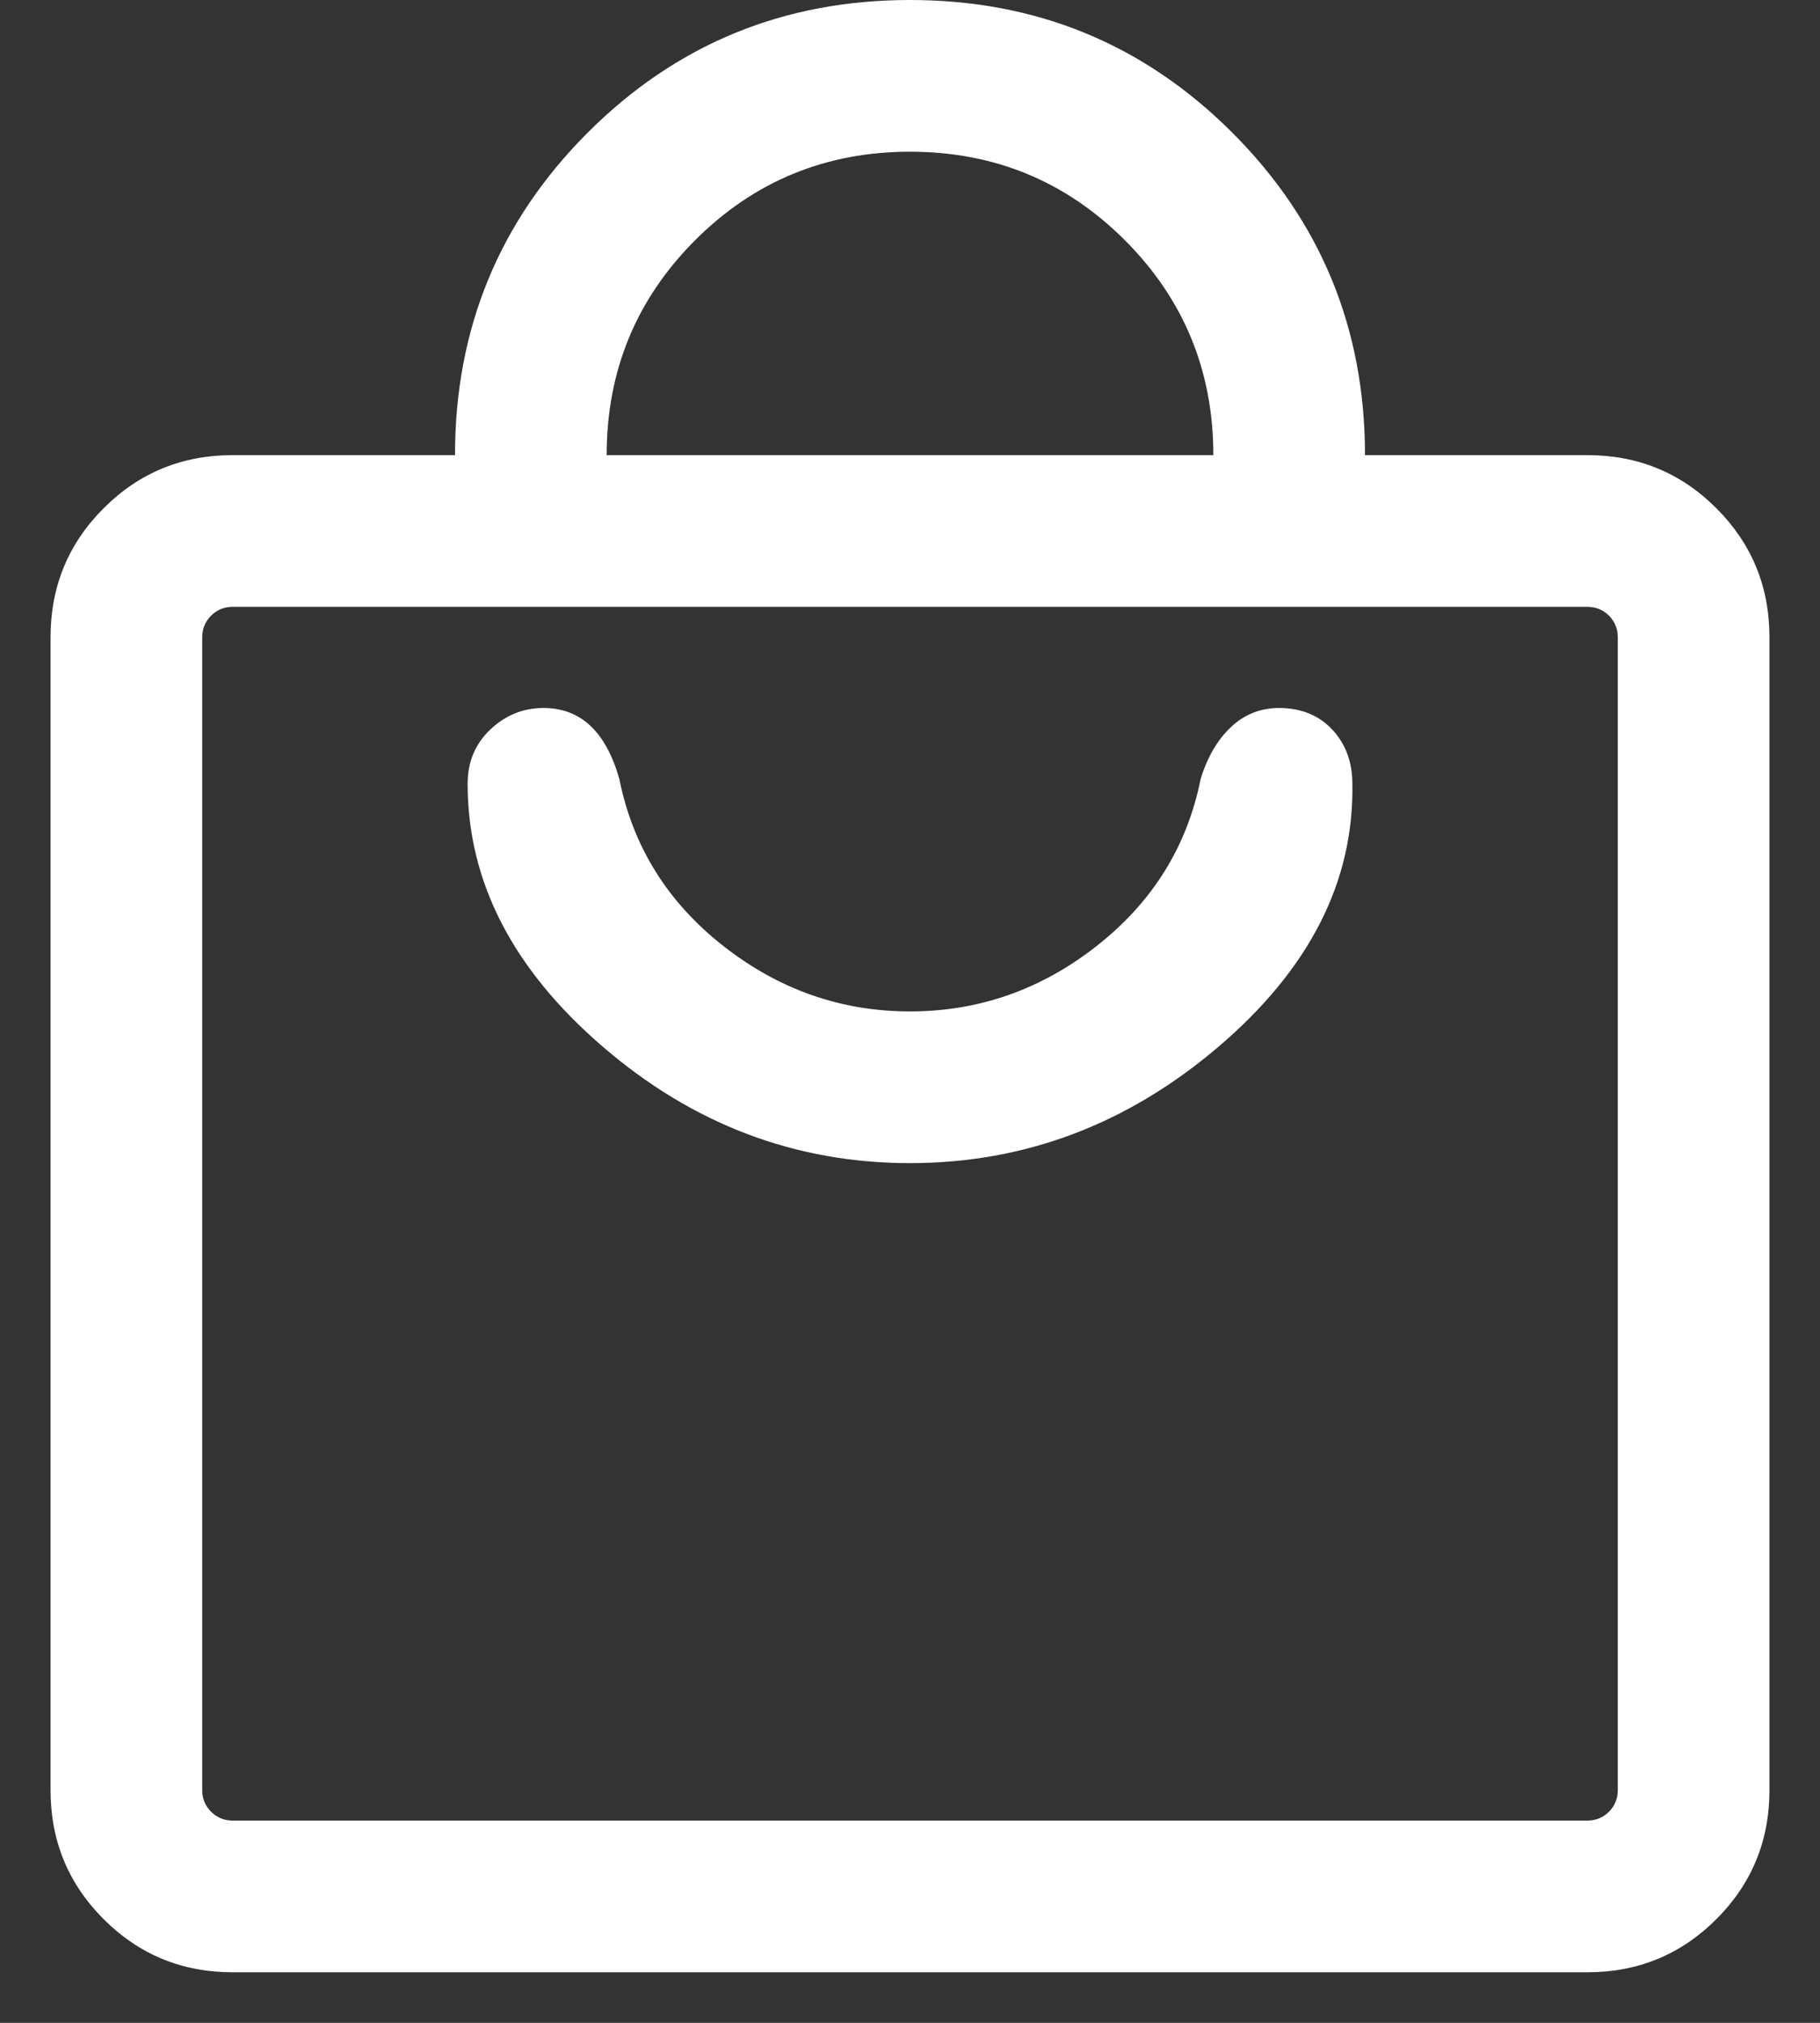 <svg width="18" height="20" viewBox="0 0 18 20" fill="none" xmlns="http://www.w3.org/2000/svg">
<rect x="0" y="0" width="18" height="20" fill="#333333" stroke="none"/>
<path d="M15.7 19.5H2.3C1.8 19.5 1.375 19.325 1.025 18.975C0.675 18.625 0.5 18.2 0.5 17.7V6.3C0.5 5.8 0.675 5.375 1.025 5.025C1.375 4.675 1.8 4.5 2.3 4.5H4.5C4.5 3.25 4.937 2.187 5.812 1.312C6.687 0.437 7.75 0 9 0C10.25 0 11.313 0.437 12.188 1.312C13.063 2.187 13.5 3.25 13.5 4.5H15.7C16.2 4.5 16.625 4.675 16.975 5.025C17.325 5.375 17.5 5.8 17.5 6.3V17.7C17.5 18.2 17.325 18.625 16.975 18.975C16.625 19.325 16.2 19.5 15.7 19.5ZM6 4.5H12C12 3.667 11.708 2.958 11.125 2.375C10.542 1.792 9.833 1.5 9 1.5C8.167 1.5 7.458 1.792 6.875 2.375C6.292 2.958 6 3.667 6 4.5ZM15.7 18C15.783 18 15.854 17.971 15.913 17.913C15.971 17.854 16 17.783 16 17.7V6.3C16 6.217 15.971 6.146 15.913 6.087C15.854 6.029 15.783 6 15.7 6H2.3C2.217 6 2.146 6.029 2.088 6.087C2.029 6.146 2 6.217 2 6.3V17.7C2 17.783 2.029 17.854 2.088 17.913C2.146 17.971 2.217 18 2.3 18H15.7ZM9 11.5C10.133 11.5 11.15 11.117 12.05 10.35C12.95 9.583 13.392 8.717 13.375 7.75C13.375 7.533 13.308 7.354 13.175 7.212C13.042 7.071 12.867 7 12.65 7C12.467 7 12.308 7.063 12.175 7.188C12.042 7.313 11.942 7.483 11.875 7.7C11.742 8.367 11.4 8.917 10.85 9.35C10.3 9.783 9.683 10 9 10C8.317 10 7.7 9.783 7.15 9.35C6.6 8.917 6.258 8.367 6.125 7.7C6.058 7.467 5.963 7.292 5.838 7.175C5.713 7.058 5.558 7 5.375 7C5.175 7 5 7.071 4.85 7.212C4.7 7.354 4.625 7.533 4.625 7.75C4.625 8.717 5.071 9.583 5.963 10.35C6.854 11.117 7.867 11.5 9 11.5Z" fill="#FFFFFF"/>
</svg>
